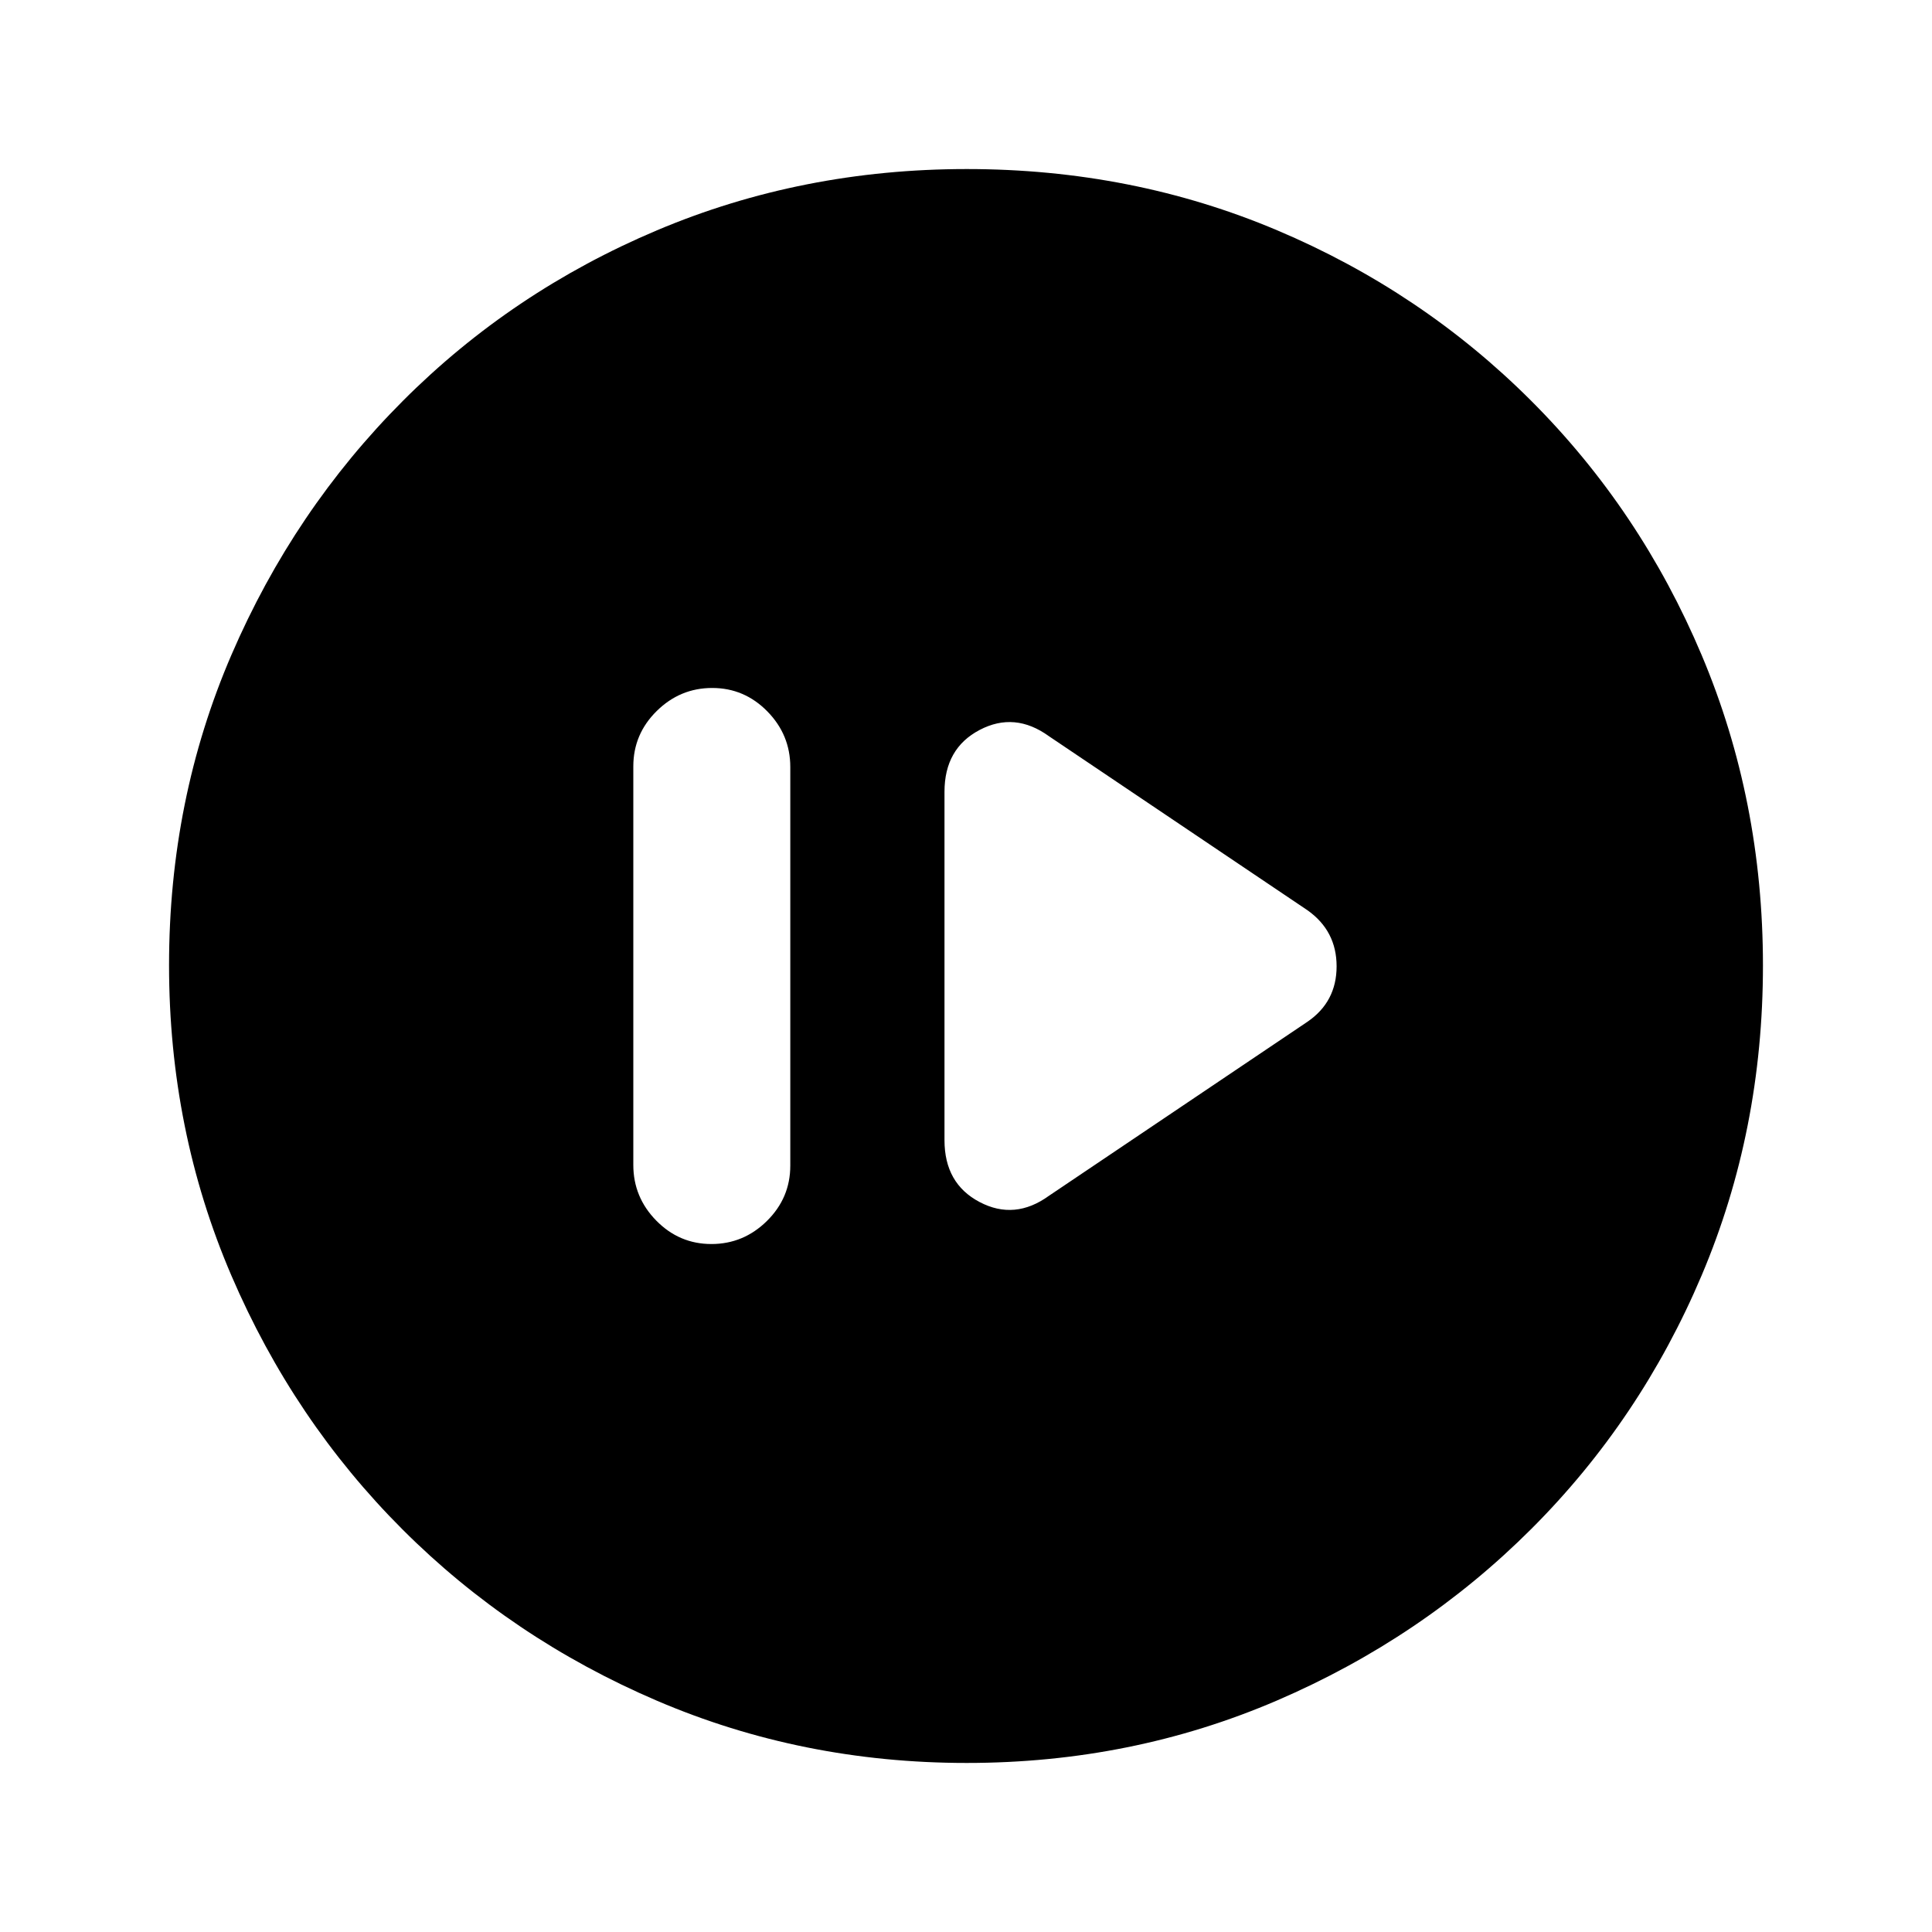 <svg xmlns="http://www.w3.org/2000/svg" height="20" viewBox="0 -960 960 960" width="20"><path d="M353.5-341.85q15.96 0 27.58-11.46 11.61-11.46 11.61-27.5v-198.06q0-16.03-11.42-27.66-11.41-11.62-27.38-11.62-15.97 0-27.58 11.46-11.62 11.46-11.62 27.5v198.06q0 16.03 11.42 27.66 11.42 11.62 27.39 11.62Zm167.7-23.96 128.49-86.5q14.46-9.91 14.46-27.53t-14.46-27.85l-128.49-86.5q-16.97-12.27-34.43-3.1-17.46 9.16-17.46 30.75v173.08q0 21.59 17.46 30.75 17.46 9.17 34.43-3.1ZM480.34-84q-81.75 0-153.96-30.94-72.21-30.94-126.34-85.05-54.13-54.11-85.09-126.25Q84-398.37 84-480.39q0-82.28 31-154.21t85.21-126.23q54.21-54.3 126.25-84.74Q398.49-876 480.39-876q82.27 0 154.19 30.42 71.93 30.42 126.24 84.71 54.31 54.29 84.75 126.44Q876-562.29 876-480.26q0 82.03-30.42 153.9t-84.7 126.1q-54.28 54.23-126.4 85.25Q562.35-84 480.34-84Z"/></svg>